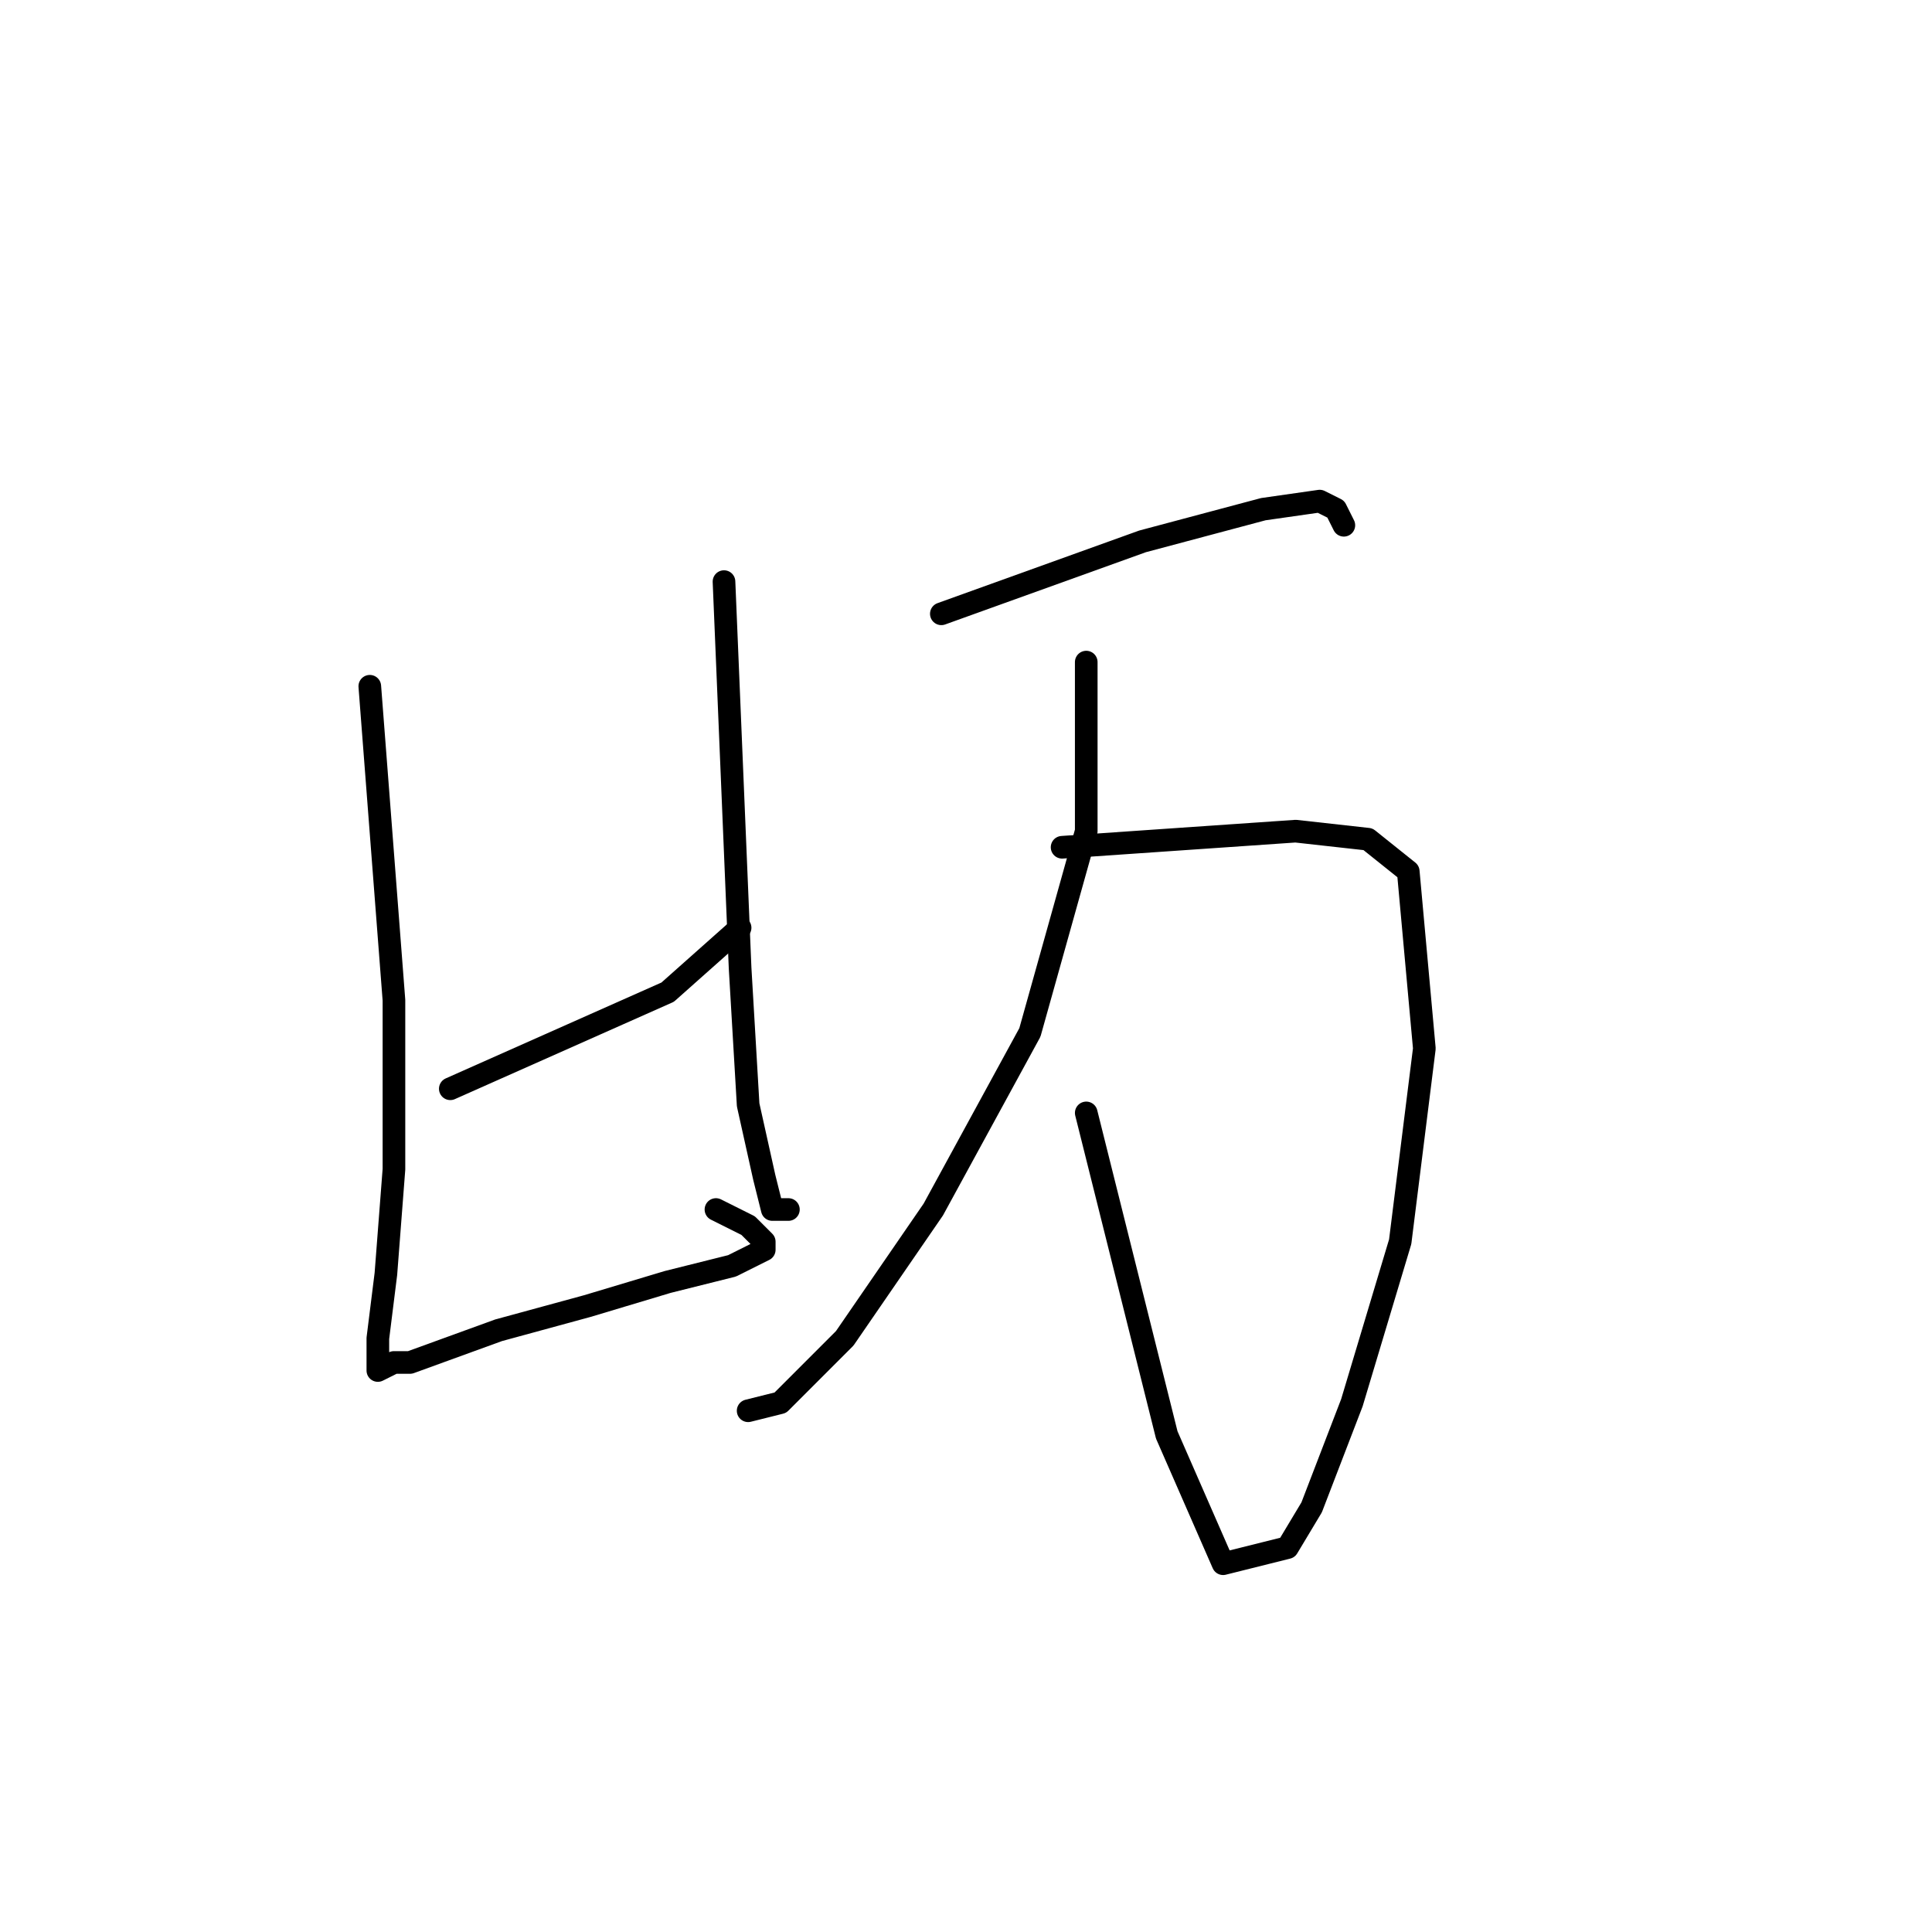 <?xml version="1.0" standalone="no"?>
    <svg width="256" height="256" xmlns="http://www.w3.org/2000/svg" version="1.1">
    <polyline stroke="black" stroke-width="3" stroke-linecap="round" fill="transparent" stroke-linejoin="round" points="49 90.933 52.2 132.533 52.2 154.933 51.133 168.8 50.067 177.333 50.067 180.533 50.067 181.6 52.2 180.533 54.333 180.533 66.067 176.267 77.8 173.067 88.467 169.867 97 167.733 101.267 165.6 101.267 164.533 99.133 162.4 94.867 160.267 94.867 160.267 " />
        <polyline stroke="black" stroke-width="3" stroke-linecap="round" fill="transparent" stroke-linejoin="round" points="59.667 144.267 78.867 135.733 88.467 131.467 98.067 122.933 98.067 122.933 " />
        <polyline stroke="black" stroke-width="3" stroke-linecap="round" fill="transparent" stroke-linejoin="round" points="95.933 77.067 98.067 128.267 99.133 146.4 101.267 156 102.333 160.267 104.467 160.267 104.467 160.267 " />
        <polyline stroke="black" stroke-width="3" stroke-linecap="round" fill="transparent" stroke-linejoin="round" points="124.733 81.333 151.4 71.733 167.4 67.467 174.867 66.4 177 67.467 178.067 69.6 178.067 69.6 " />
        <polyline stroke="black" stroke-width="3" stroke-linecap="round" fill="transparent" stroke-linejoin="round" points="140.733 112.267 171.667 110.133 181.267 111.2 186.6 115.467 188.733 138.933 185.533 164.533 179.133 185.867 173.8 199.733 170.6 205.067 162.067 207.2 154.6 190.133 143.933 147.467 143.933 147.467 " />
        <polyline stroke="black" stroke-width="3" stroke-linecap="round" fill="transparent" stroke-linejoin="round" points="143.933 87.733 143.933 110.133 136.467 136.8 123.667 160.267 111.933 177.333 103.4 185.867 99.133 186.933 99.133 186.933 " />
        </svg>